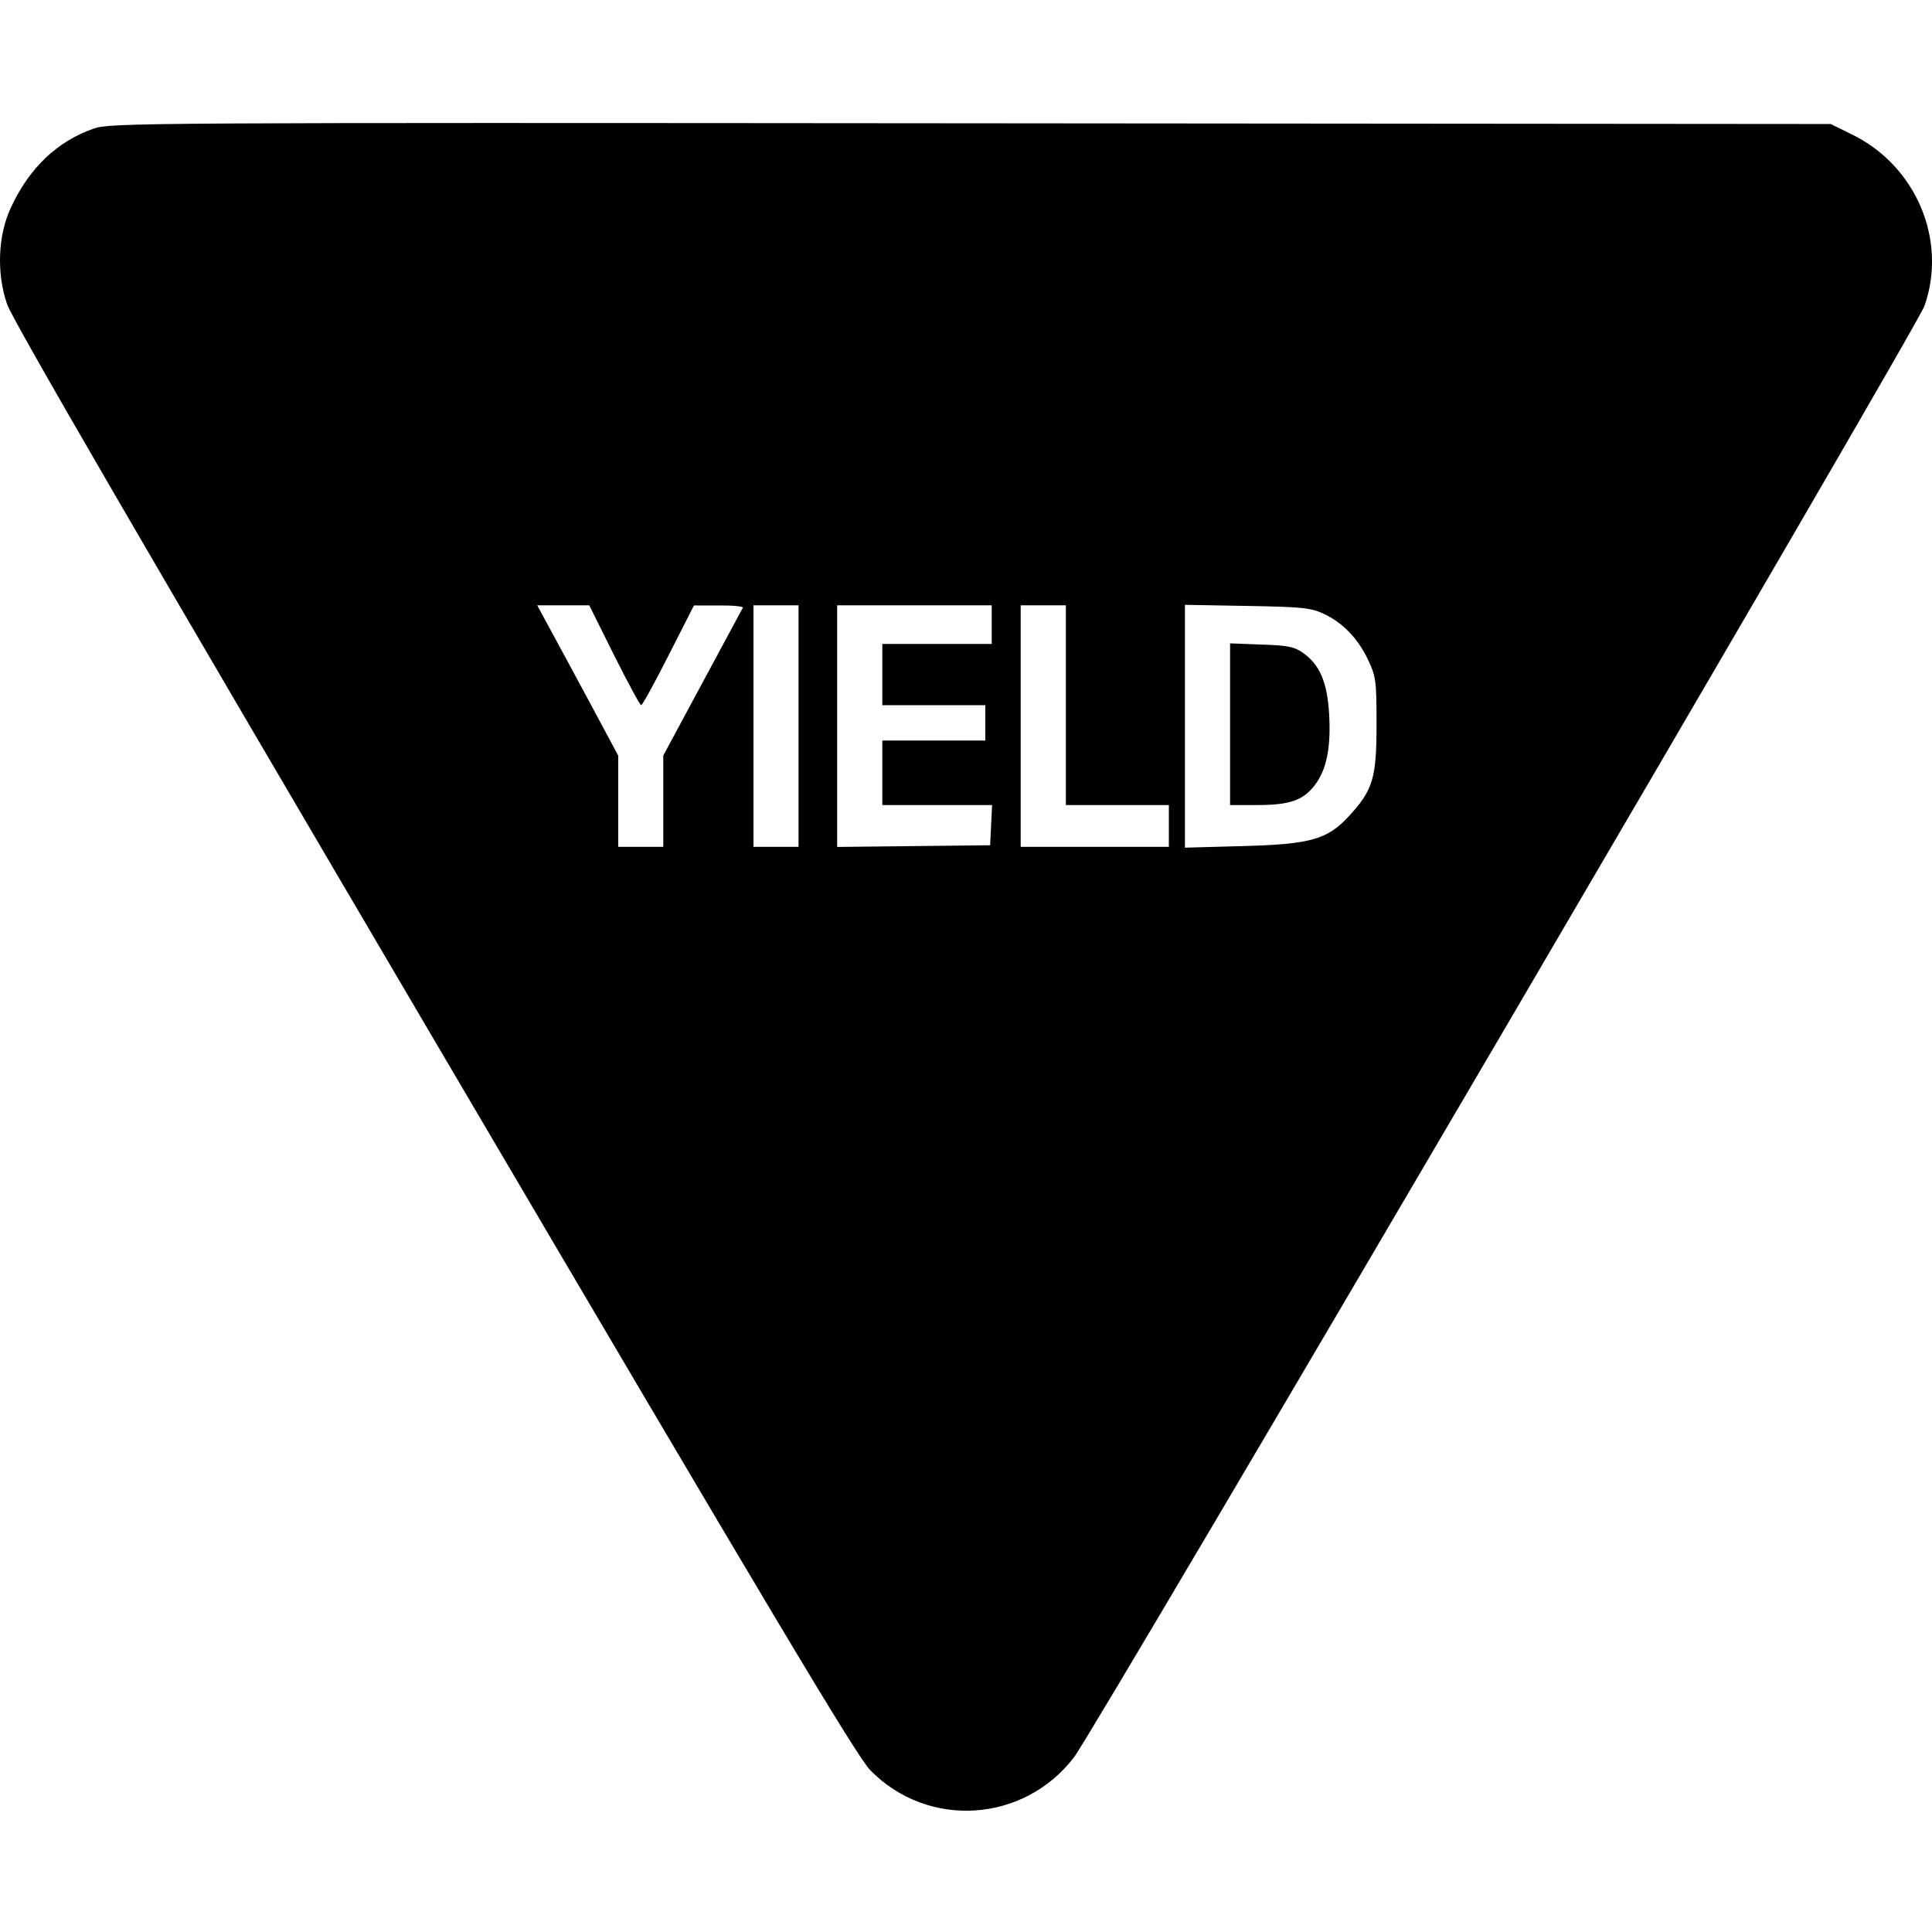 <svg width="16" height="16" fill="currentColor" xmlns="http://www.w3.org/2000/svg"><path d="M0.779 1.064 C 0.474 1.169,0.240 1.392,0.088 1.724 C -0.018 1.954,-0.029 2.266,0.059 2.520 C 0.103 2.650,1.184 4.511,3.596 8.613 C 6.409 13.397,7.096 14.547,7.208 14.661 C 7.685 15.147,8.476 15.097,8.894 14.554 C 9.070 14.325,15.877 2.710,15.938 2.533 C 16.128 1.988,15.869 1.375,15.340 1.115 L 15.161 1.027 8.041 1.021 C 1.202 1.015,0.914 1.017,0.779 1.064 M5.086 5.427 C 5.200 5.654,5.300 5.840,5.310 5.840 C 5.320 5.840,5.422 5.654,5.537 5.427 L 5.747 5.014 5.955 5.014 C 6.069 5.013,6.158 5.022,6.152 5.033 C 6.146 5.044,5.995 5.324,5.817 5.655 L 5.493 6.257 5.493 6.635 L 5.493 7.013 5.307 7.013 L 5.120 7.013 5.120 6.635 L 5.120 6.258 4.890 5.829 C 4.763 5.593,4.612 5.313,4.554 5.207 L 4.449 5.013 4.664 5.013 L 4.880 5.013 5.086 5.427 M6.613 6.013 L 6.613 7.013 6.427 7.013 L 6.240 7.013 6.240 6.013 L 6.240 5.013 6.427 5.013 L 6.613 5.013 6.613 6.013 M8.213 5.173 L 8.213 5.333 7.760 5.333 L 7.307 5.333 7.307 5.587 L 7.307 5.840 7.733 5.840 L 8.160 5.840 8.160 5.987 L 8.160 6.133 7.733 6.133 L 7.307 6.133 7.307 6.400 L 7.307 6.667 7.761 6.667 L 8.216 6.667 8.208 6.833 L 8.200 7.000 7.567 7.007 L 6.933 7.014 6.933 6.014 L 6.933 5.013 7.573 5.013 L 8.213 5.013 8.213 5.173 M8.827 5.840 L 8.827 6.667 9.253 6.667 L 9.680 6.667 9.680 6.840 L 9.680 7.013 9.067 7.013 L 8.453 7.013 8.453 6.013 L 8.453 5.013 8.640 5.013 L 8.827 5.013 8.827 5.840 M10.960 5.082 C 11.121 5.157,11.247 5.288,11.331 5.467 C 11.395 5.603,11.400 5.640,11.400 6.000 C 11.400 6.444,11.370 6.543,11.173 6.757 C 10.993 6.953,10.855 6.992,10.287 7.007 L 9.813 7.020 9.813 6.015 L 9.813 5.009 10.327 5.018 C 10.780 5.026,10.854 5.033,10.960 5.082 M10.187 5.998 L 10.187 6.667 10.414 6.667 C 10.681 6.667,10.792 6.628,10.888 6.503 C 10.985 6.376,11.022 6.198,11.008 5.926 C 10.994 5.657,10.933 5.508,10.794 5.409 C 10.720 5.356,10.668 5.345,10.447 5.338 L 10.187 5.328 10.187 5.998 " stroke="none" fill-rule="evenodd"></path></svg>